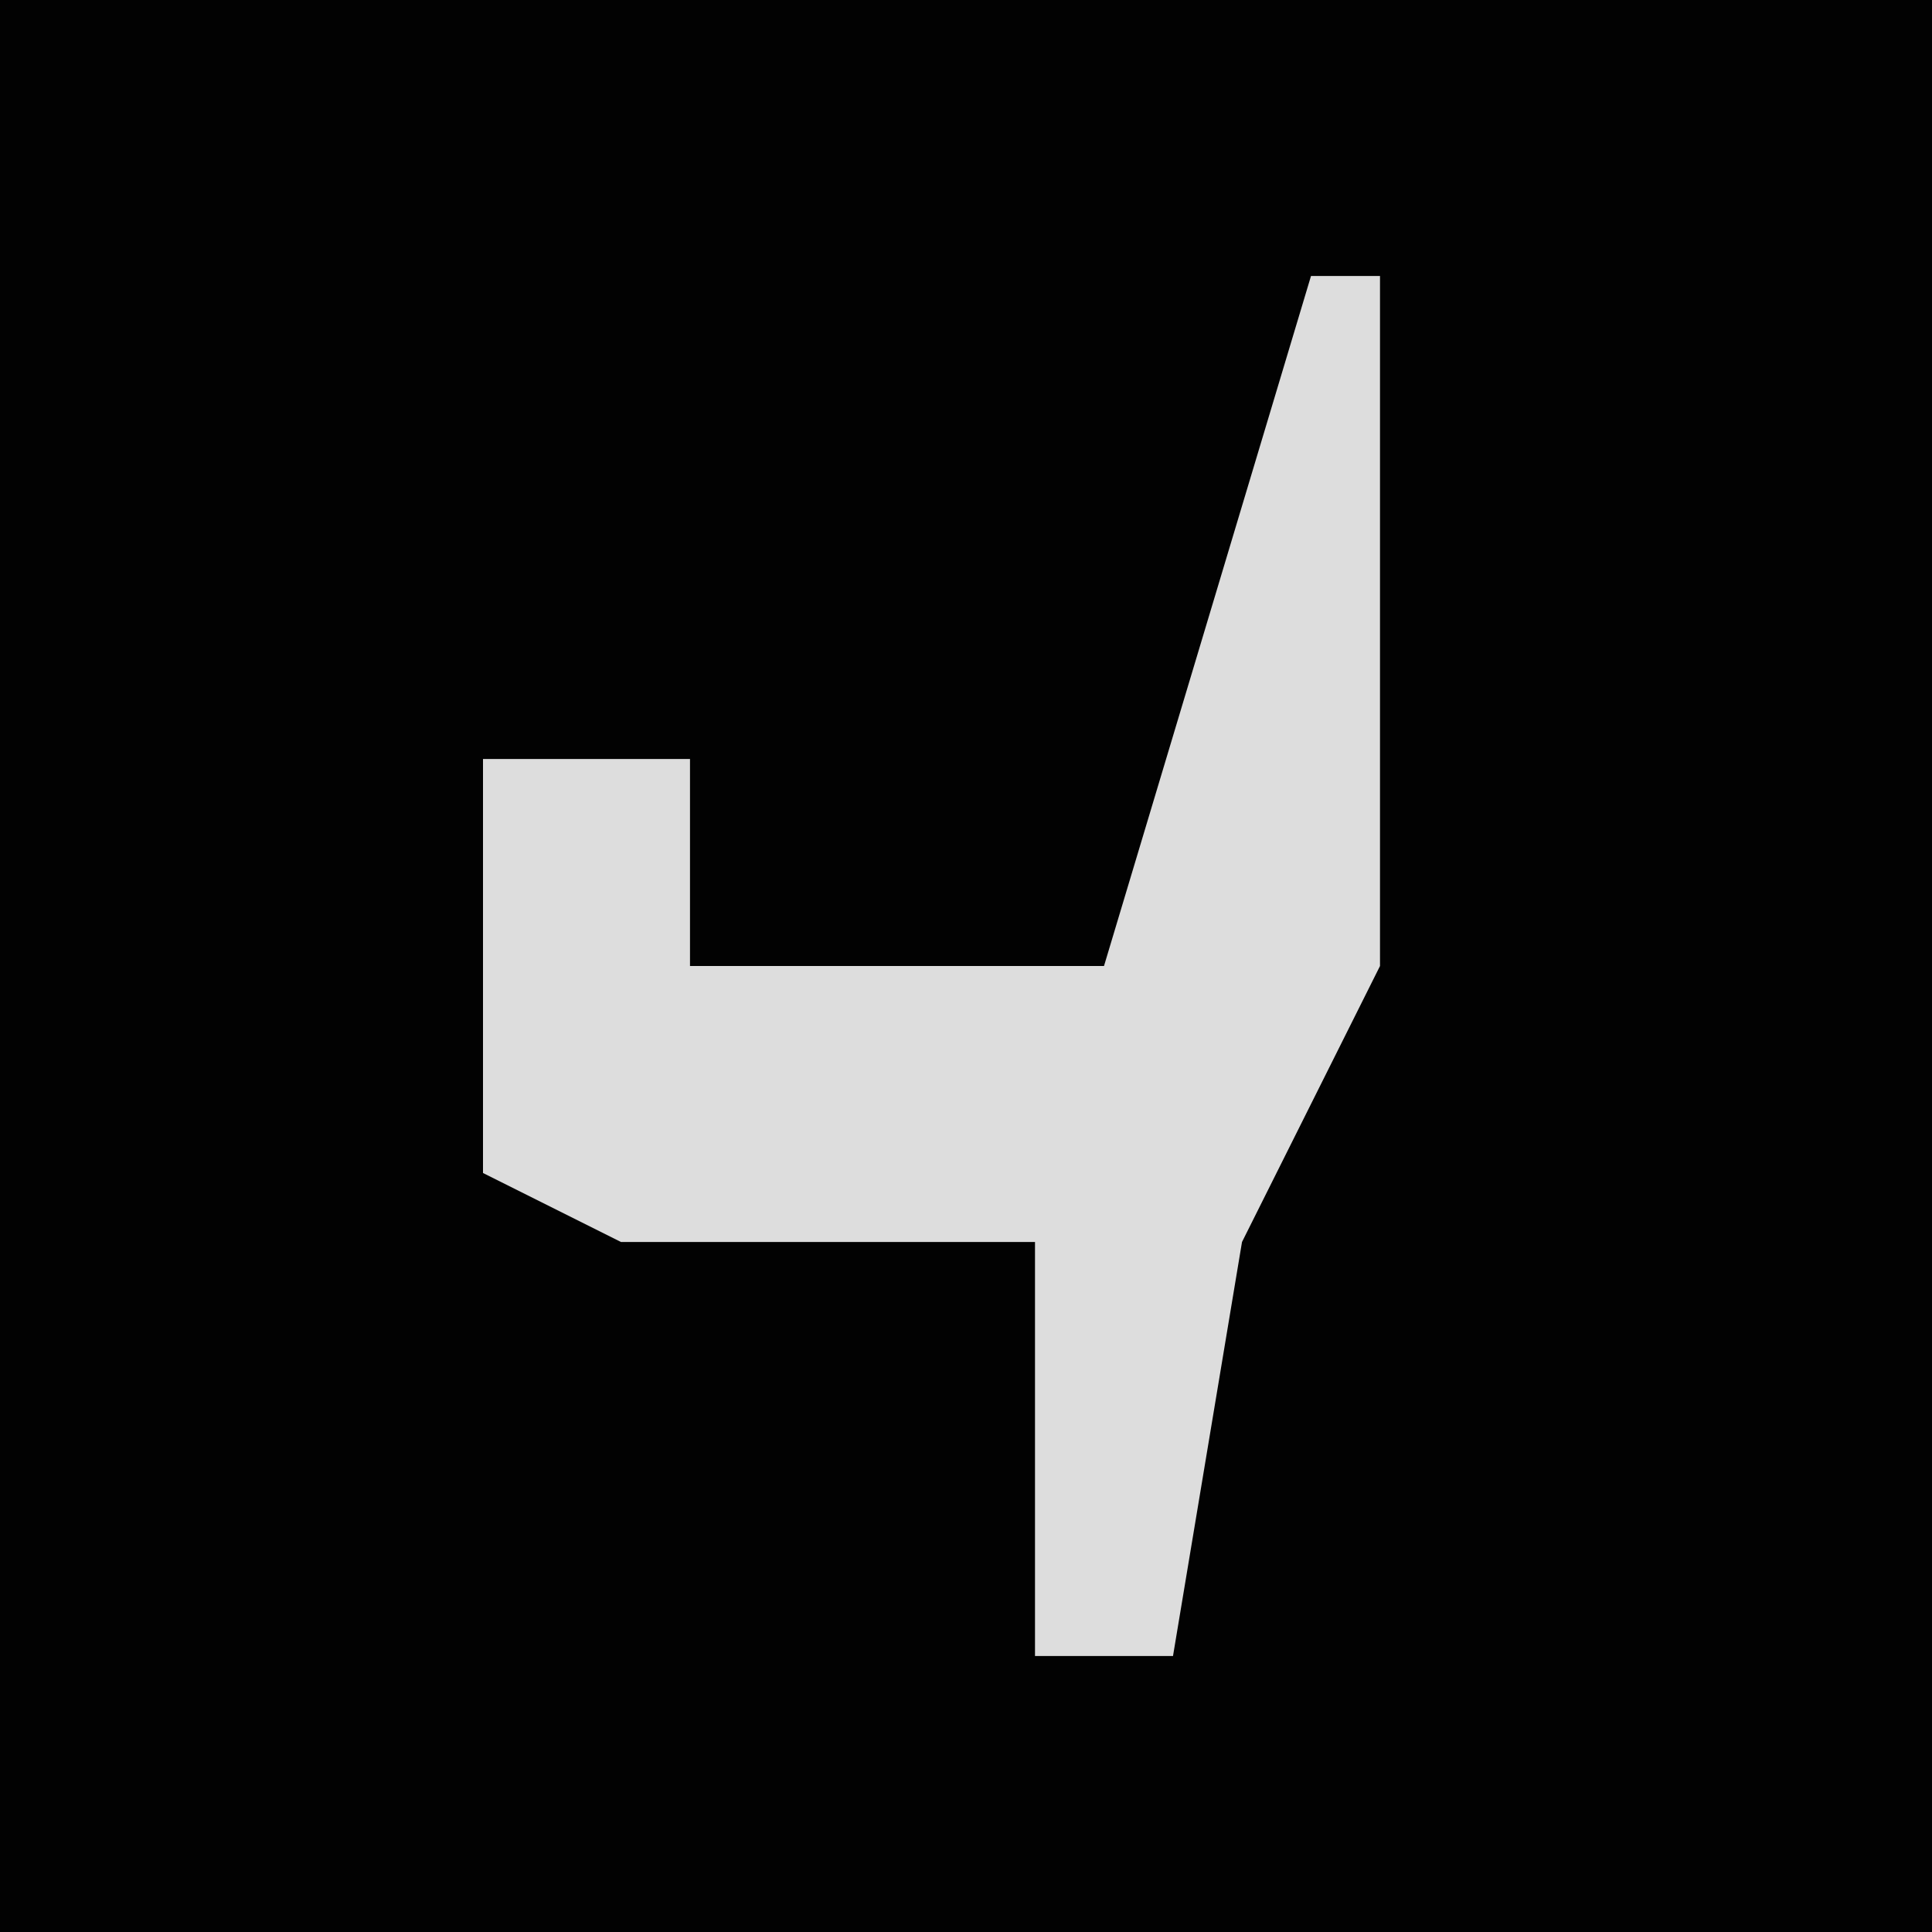 <?xml version="1.0" encoding="UTF-8"?>
<svg version="1.1" xmlns="http://www.w3.org/2000/svg" width="28" height="28">
<path d="M0,0 L28,0 L28,28 L0,28 Z " fill="#020202" transform="translate(0,0)"/>
<path d="M0,0 L1,0 L1,10 L-1,14 L-2,20 L-4,20 L-4,14 L-10,14 L-12,13 L-12,7 L-9,7 L-9,10 L-3,10 Z " fill="#DDDDDD" transform="translate(19,4)"/>
</svg>
